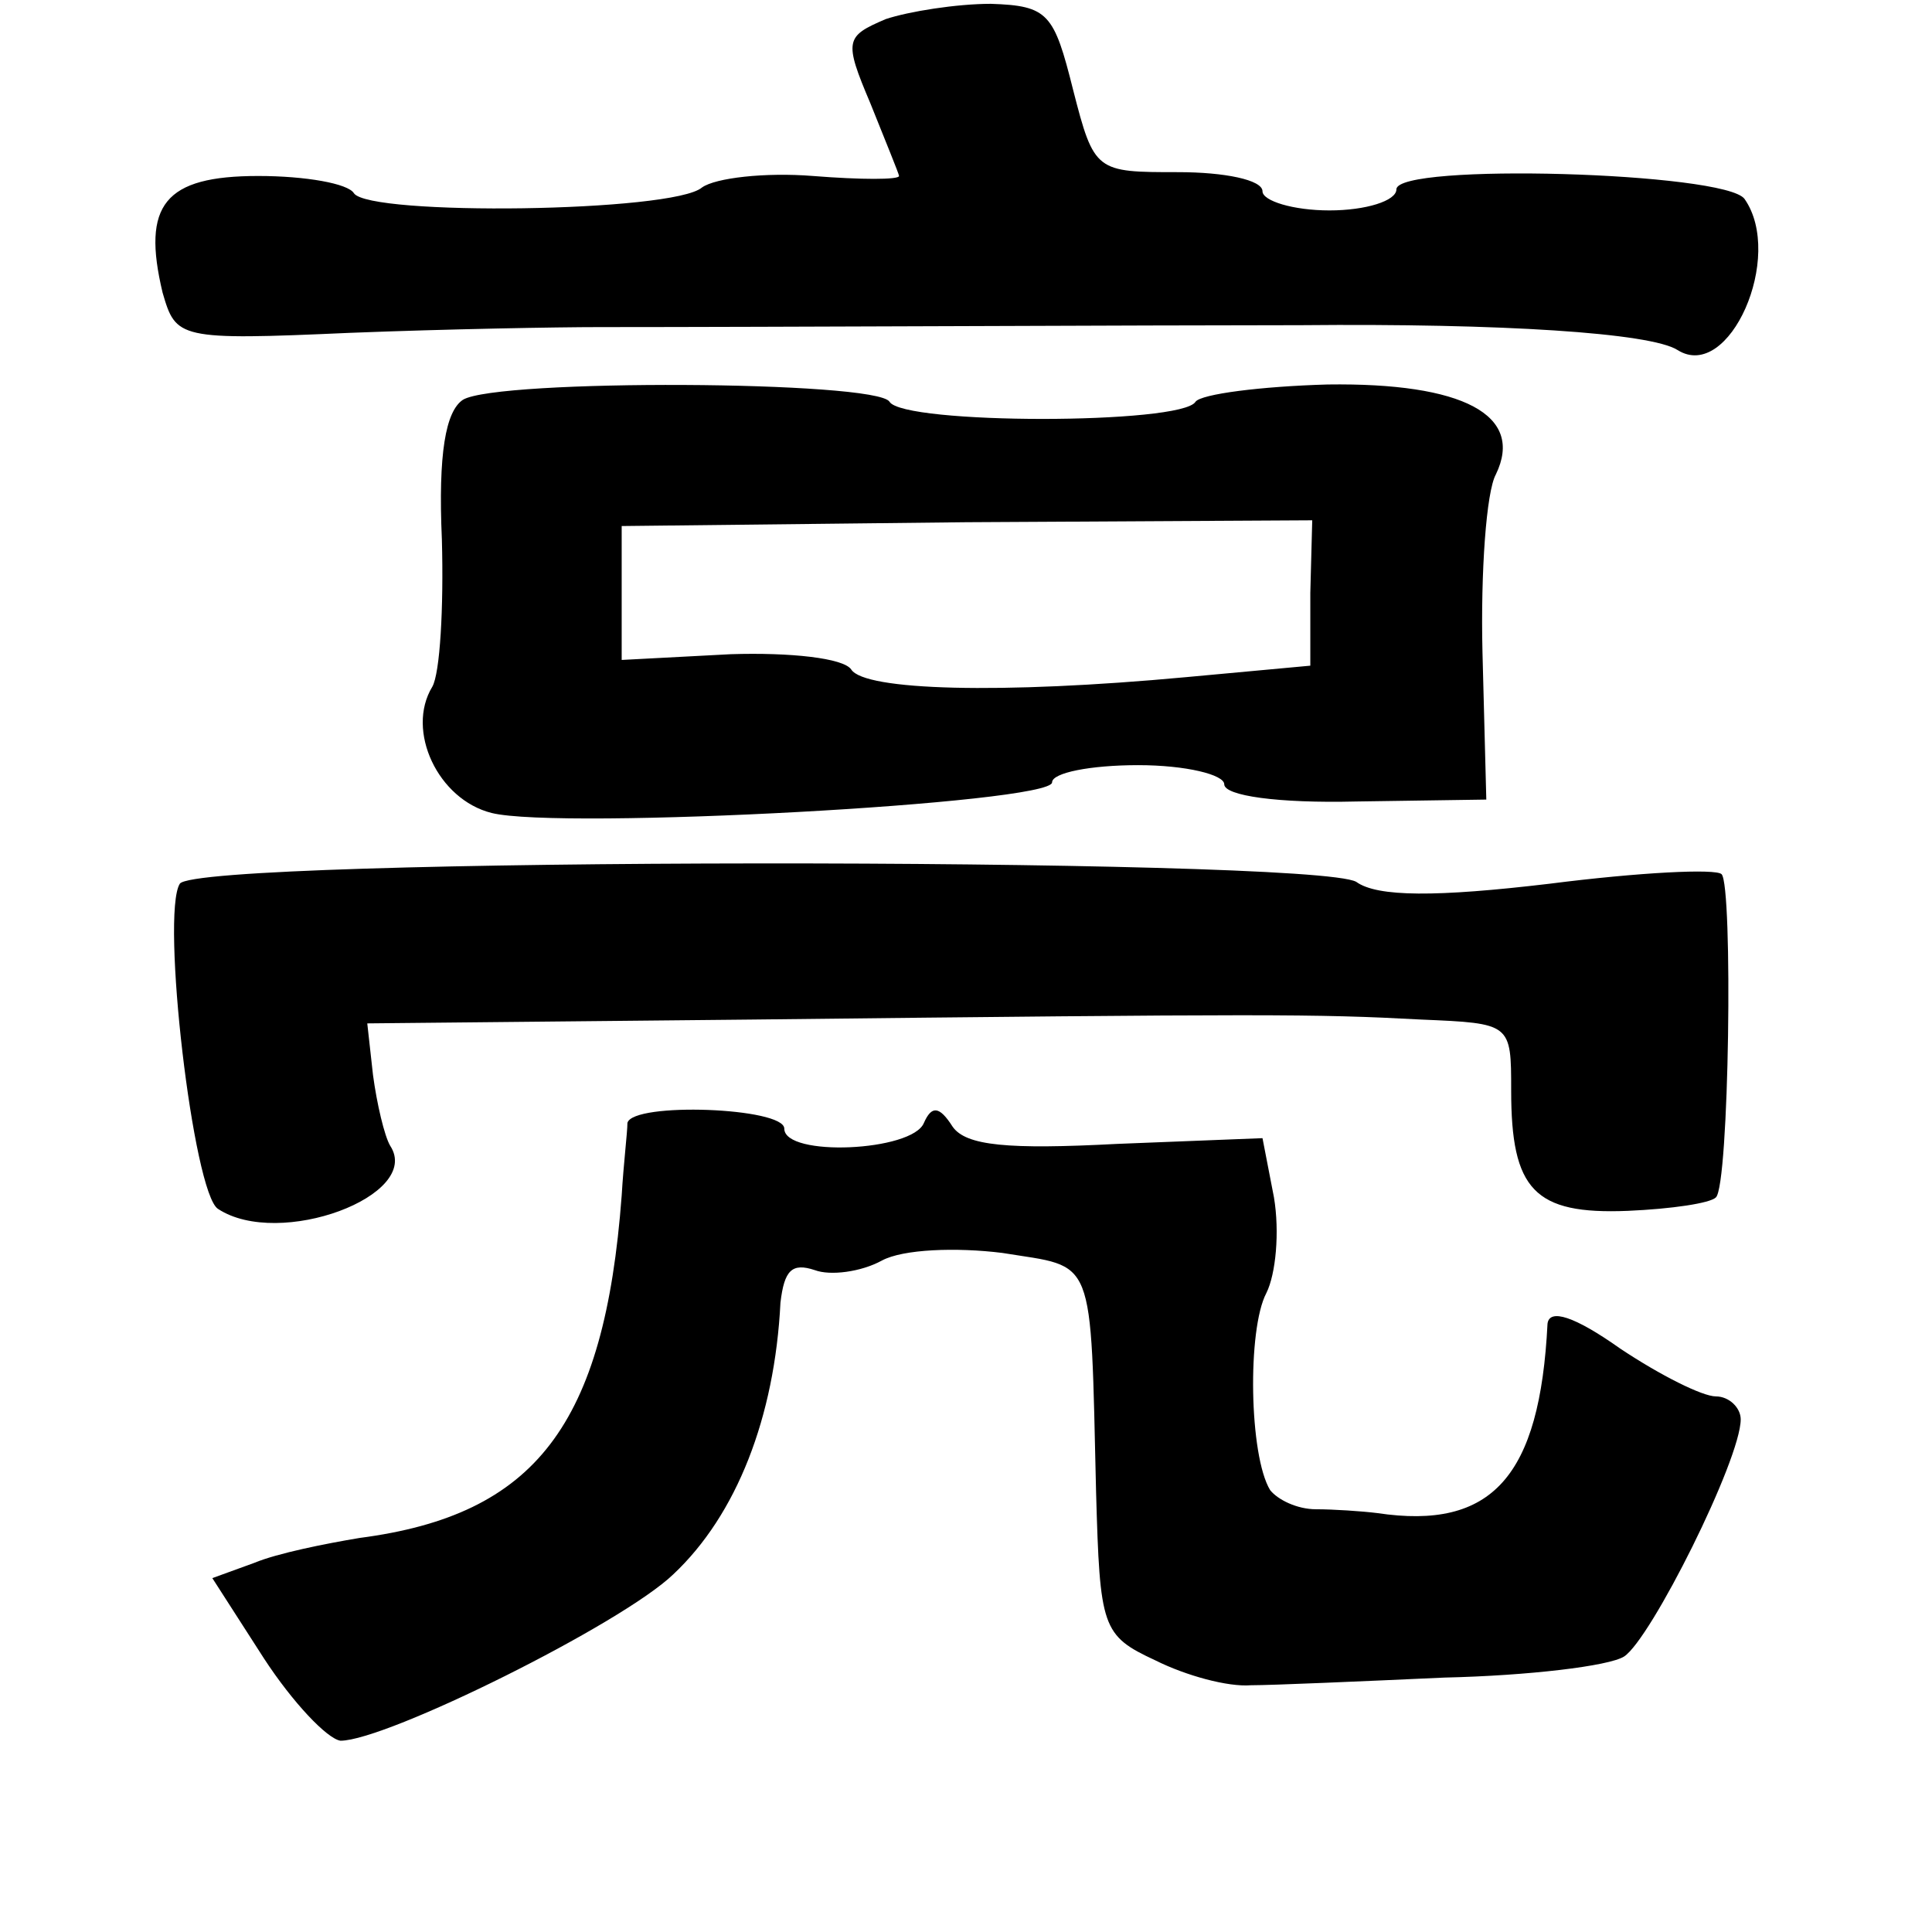 <?xml version="1.0" standalone="no"?>
<!DOCTYPE svg PUBLIC "-//W3C//DTD SVG 20010904//EN"
 "http://www.w3.org/TR/2001/REC-SVG-20010904/DTD/svg10.dtd">
<svg version="1.0" xmlns="http://www.w3.org/2000/svg"
 width="101pt" height="101pt" viewBox="0 0 101 101"
 preserveAspectRatio="xMidYMid meet">
<g transform="translate(0,101) scale(0.1,-0.1)"
fill="#000000" stroke="none">
<path d="M463 1000 c-21 -9 -22 -11 -8 -44 8 -20 15 -37 15 -38 0 -2 -20 -2
-45 0 -25 2 -51 -1 -58 -6 -15 -13 -174 -15 -182 -3 -3 5 -25 9 -50 9 -49 0
-61 -15 -50 -61 7 -24 8 -25 98 -21 51 2 109 3 130 3 88 0 288 1 367 1 105 1
183 -4 197 -13 27 -17 56 49 35 79 -10 14 -182 19 -182 5 0 -6 -16 -11 -35
-11 -19 0 -35 5 -35 10 0 6 -20 10 -44 10 -43 0 -44 0 -55 43 -10 40 -13 44
-43 45 -18 0 -43 -4 -55 -8z"/>
<path d="M242 801 c-9 -6 -13 -28 -11 -73 1 -36 -1 -70 -5 -77 -14 -23 3 -59
31 -66 36 -9 293 5 293 16 0 5 20 9 45 9 25 0 45 -5 45 -10 0 -6 28 -10 69 -9
l68 1 -2 77 c-1 42 2 84 7 93 15 31 -17 48 -88 47 -35 -1 -66 -5 -69 -9 -7
-12 -153 -12 -160 0 -7 11 -205 12 -223 1z m443 -101 l0 -38 -65 -6 c-97 -9
-168 -7 -175 4 -4 6 -32 9 -63 8 l-57 -3 0 35 0 35 180 2 181 1 -1 -38z"/>
<path d="M94 548 c-10 -16 7 -162 20 -170 32 -21 107 7 90 33 -3 5 -7 22 -9
37 l-3 27 201 2 c270 3 294 3 350 0 47 -2 47 -2 47 -37 0 -52 12 -65 61 -63
23 1 43 4 46 7 7 6 9 163 3 169 -3 3 -43 1 -90 -5 -59 -7 -90 -7 -101 1 -23
13 -606 13 -615 -1z"/>
<path d="M328 423 c0 -5 -2 -21 -3 -38 -9 -120 -45 -167 -137 -179 -18 -3 -43
-8 -55 -13 l-22 -8 27 -42 c15 -23 33 -42 40 -43 24 0 147 61 174 87 33 31 53
82 56 142 2 17 6 21 18 17 8 -3 24 -1 35 5 11 6 39 7 63 4 49 -8 46 1 49 -125
2 -71 3 -75 31 -88 16 -8 38 -14 50 -13 11 0 57 2 101 4 44 1 86 6 94 11 14 9
61 103 61 124 0 6 -6 12 -13 12 -7 0 -29 11 -50 25 -24 17 -37 21 -38 13 -4
-80 -29 -108 -89 -99 -8 1 -23 2 -32 2 -10 0 -20 5 -24 10 -11 18 -12 84 -2
103 5 10 7 32 4 50 l-6 31 -76 -3 c-57 -3 -79 -1 -86 9 -7 11 -11 11 -15 2 -6
-15 -73 -18 -73 -3 0 11 -79 14 -82 3z"/>
</g>
</svg>
